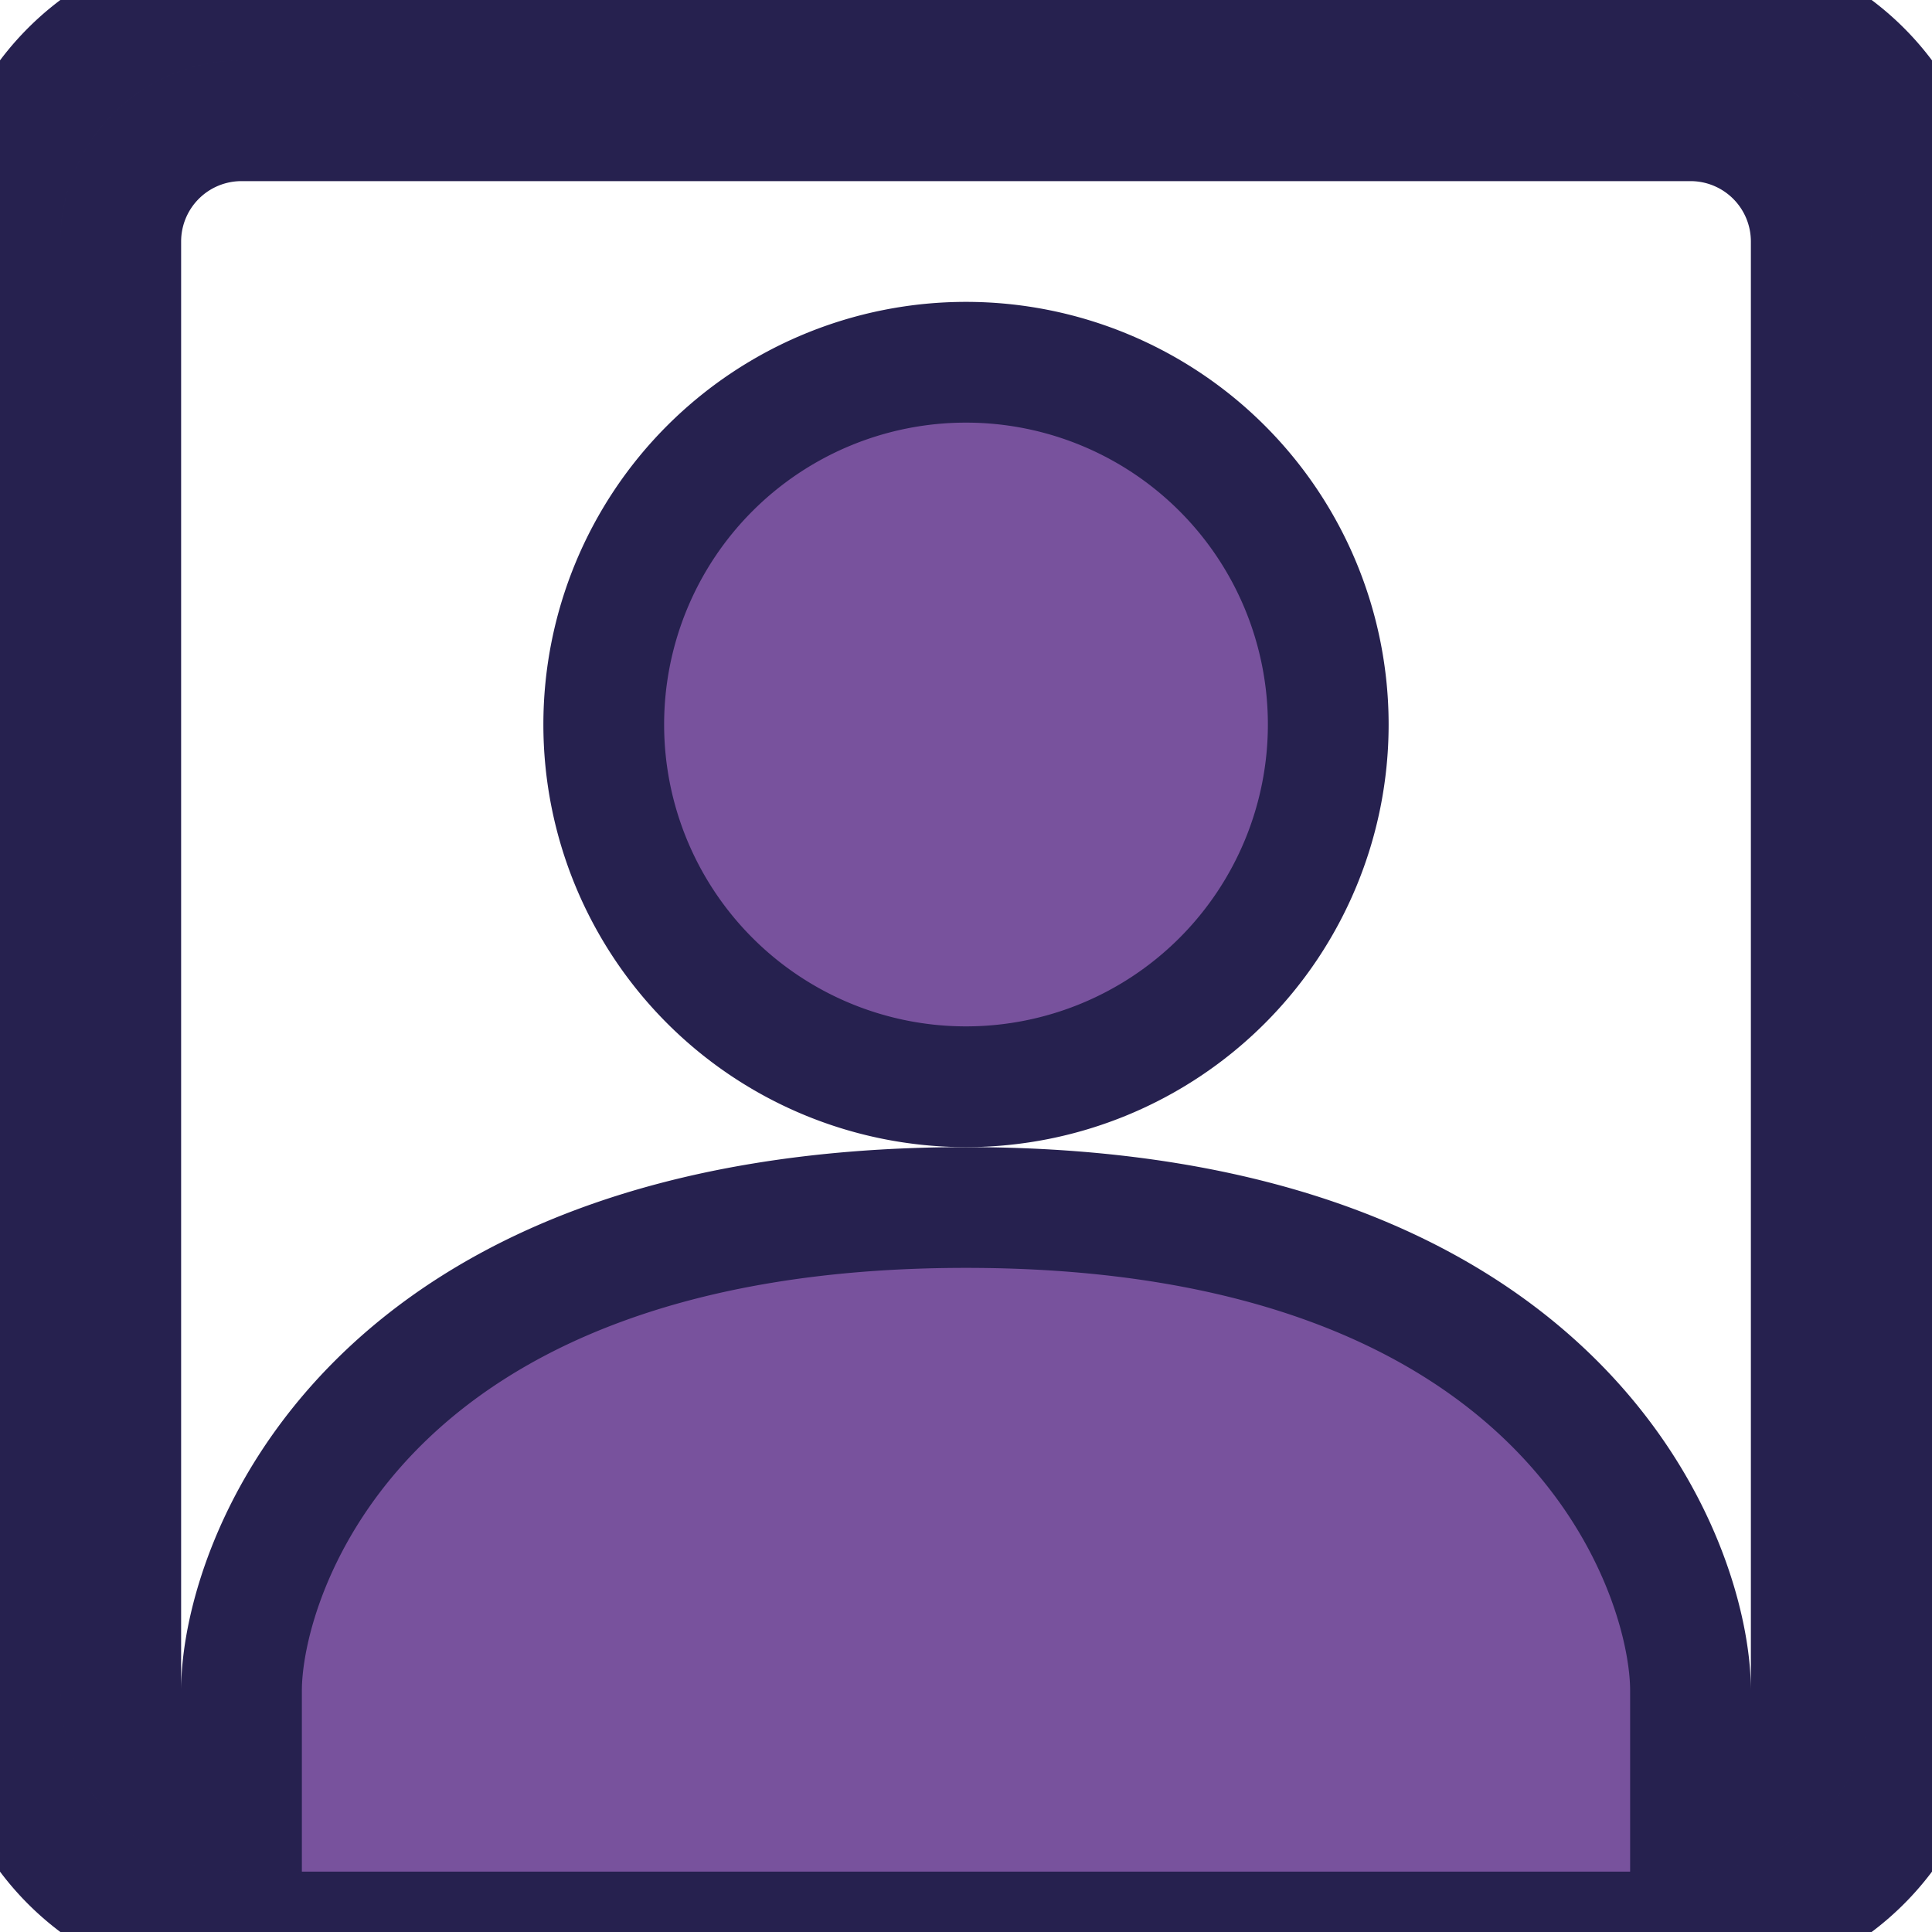 <svg xmlns="http://www.w3.org/2000/svg" width="16" height="16" fill="#78529d" stroke="#26214f" class="bi bi-person-square" viewBox="0 0 16 16">
  <path d="M11 6a3 3 0 1 1-6 0 3 3 0 0 1 6 0"/>
  <path d="M2 0a2 2 0 0 0-2 2v12a2 2 0 0 0 2 2h12a2 2 0 0 0 2-2V2a2 2 0 0 0-2-2zm12 1a1 1 0 0 1 1 1v12a1 1 0 0 1-1 1v-1c0-1-1-4-6-4s-6 3-6 4v1a1 1 0 0 1-1-1V2a1 1 0 0 1 1-1z"/>
</svg>
